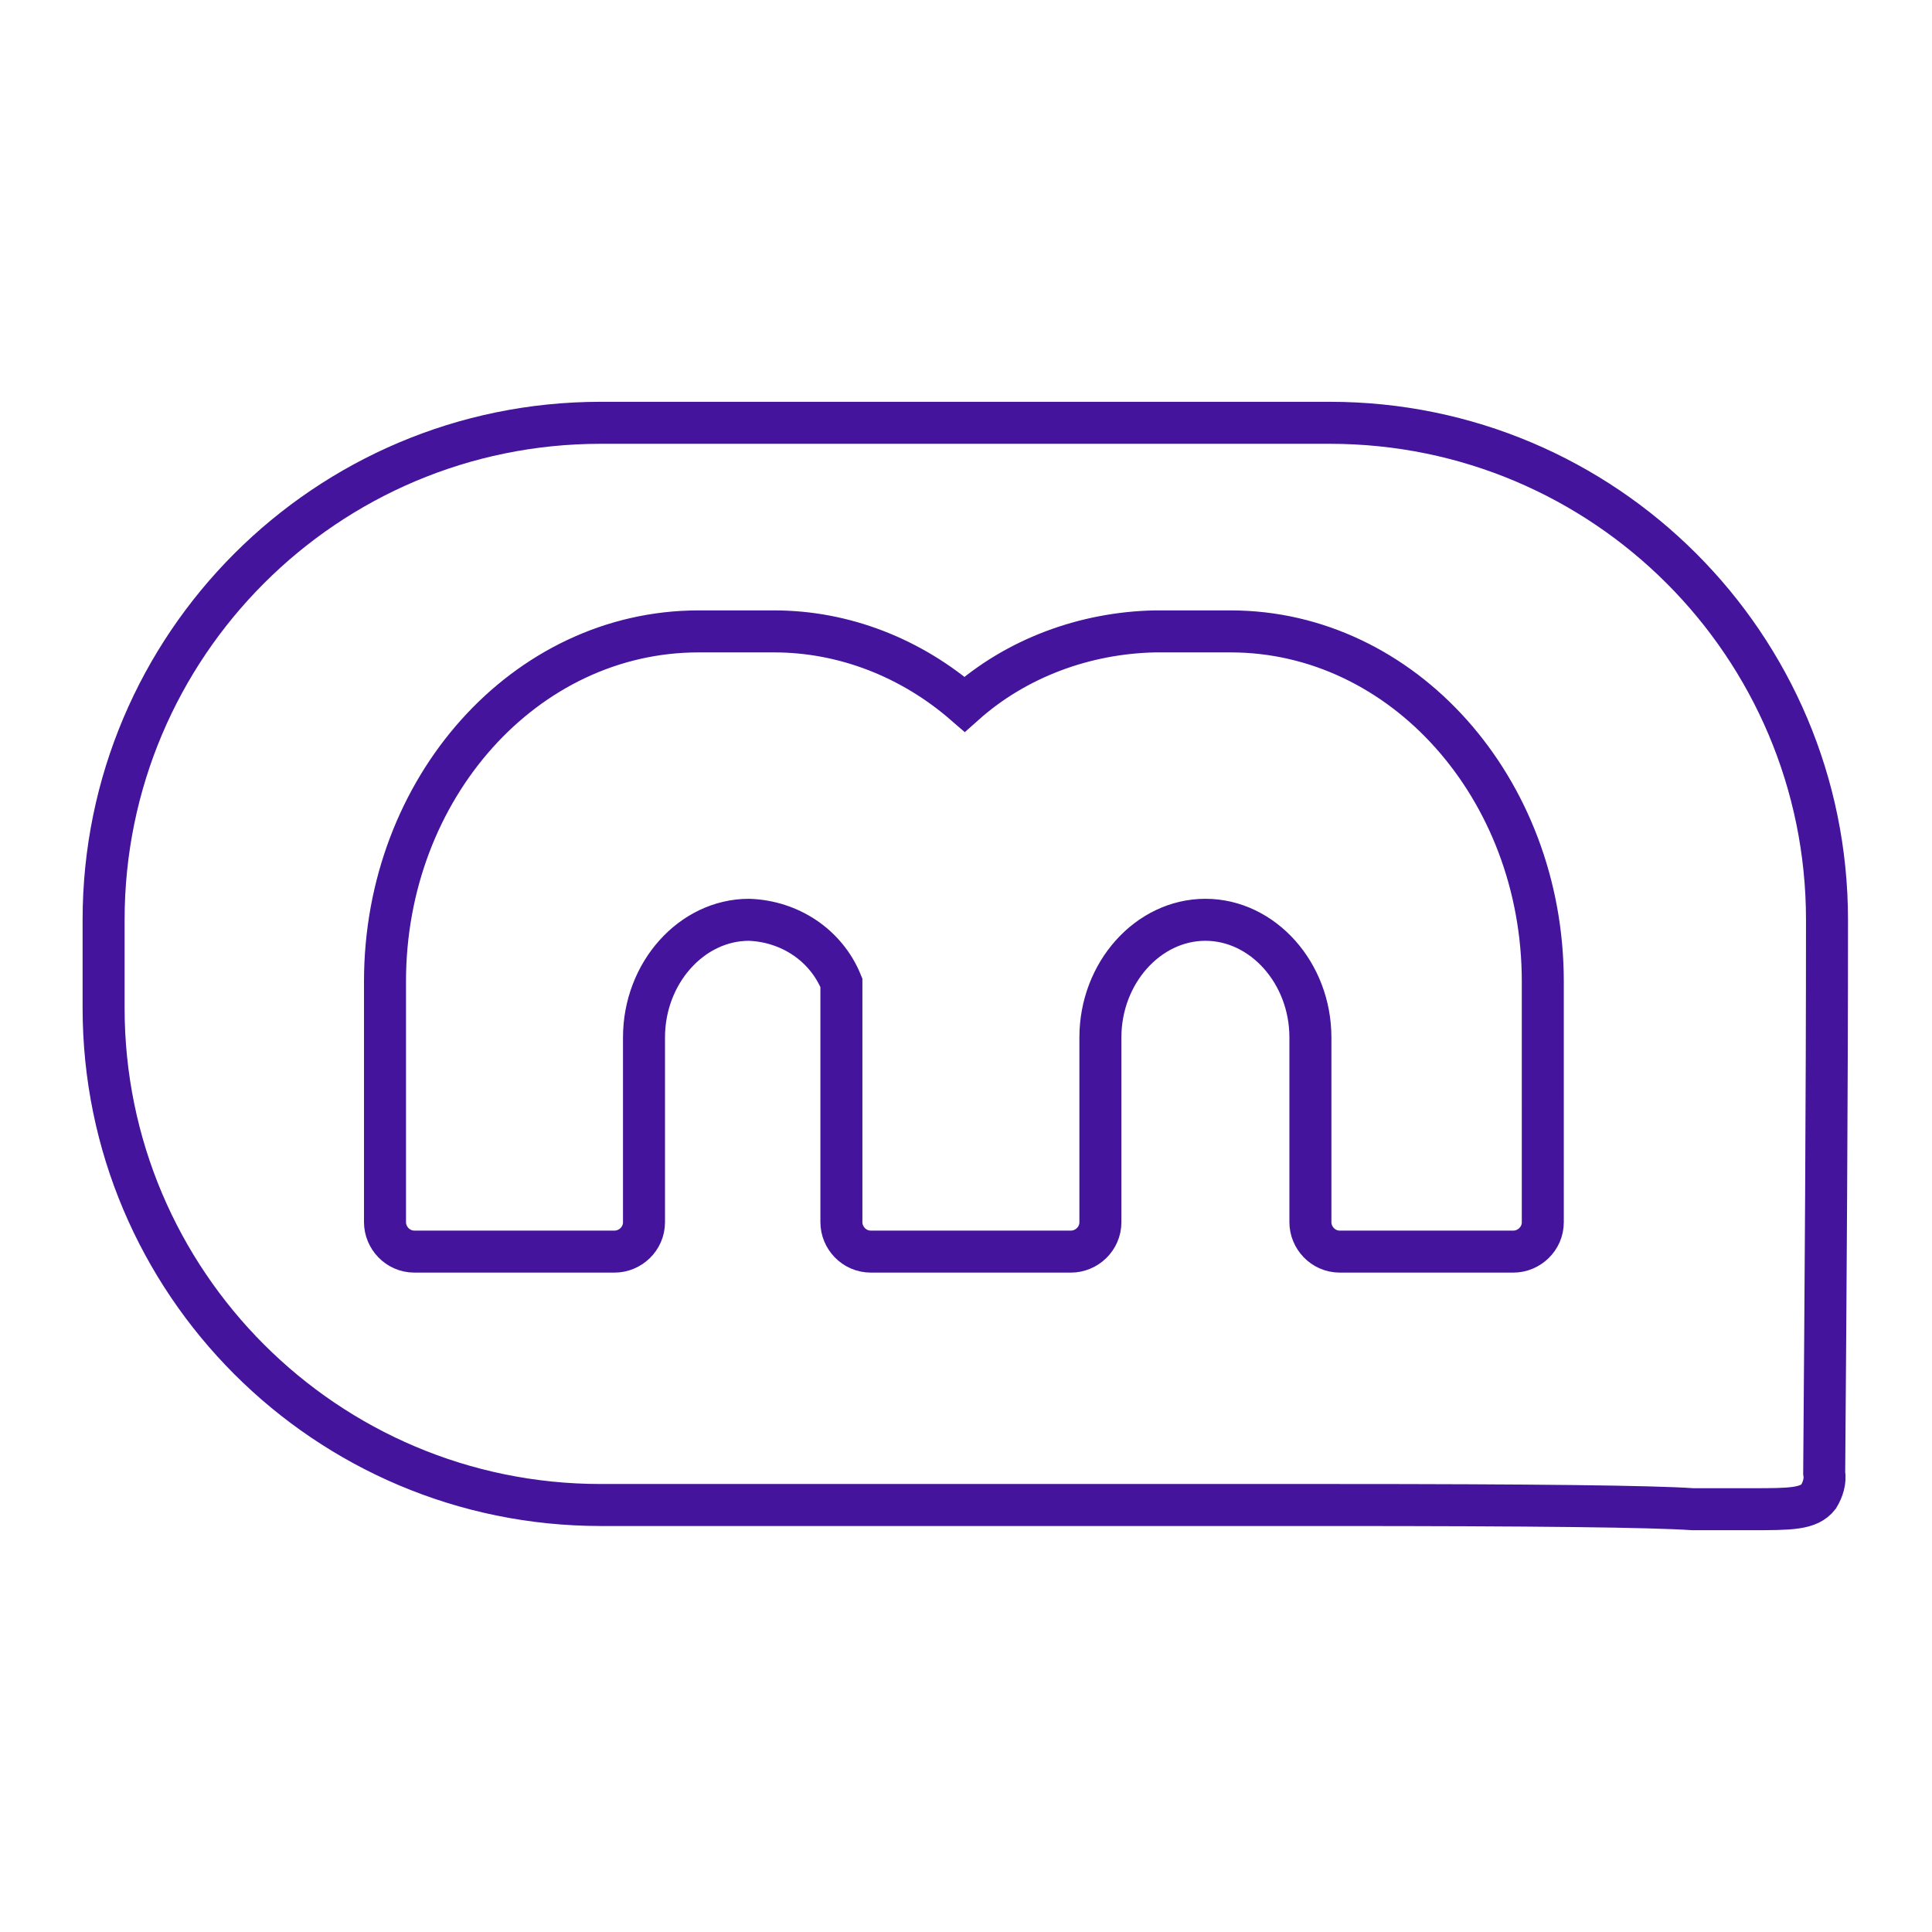 <?xml version="1.0" encoding="utf-8"?>
<!-- Generator: Adobe Illustrator 26.0.1, SVG Export Plug-In . SVG Version: 6.00 Build 0)  -->
<svg version="1.1" id="Слой_1" xmlns="http://www.w3.org/2000/svg" xmlns:xlink="http://www.w3.org/1999/xlink" x="0px" y="0px"
	 viewBox="0 0 138 138" style="enable-background:new 0 0 138 138;" xml:space="preserve">
<style type="text/css">
	.st0{fill:none;stroke:#44149C;stroke-width:3;stroke-miterlimit:10;}
</style>
<path class="st0" d="M130.5,65.7c0-19.6-15.9-35.5-35.5-35.5H42.9c-19.6,0-35.5,15.9-35.5,35.5V72c0,19.6,15.9,35.5,35.5,35.5h52.1
	c14.7,0,23,0.1,25.9,0.3c0.8,0,3.5,0,4.2,0c2.8,0,4.1,0,4.8-0.9c0.3-0.5,0.5-1.1,0.4-1.7C130.4,92,130.5,78.8,130.5,65.7z
	 M110.2,87.3c0,1.2-1,2.1-2.1,2.1H95.7c-1.2,0-2.1-1-2.1-2.1V74.1c0-4.6-3.4-8.4-7.5-8.4s-7.5,3.8-7.5,8.4v13.2c0,1.2-1,2.1-2.1,2.1
	H62.2c-1.2,0-2.1-1-2.1-2.1V70.2c-1.1-2.7-3.7-4.4-6.6-4.5c-4.1,0-7.5,3.8-7.5,8.4v13.2c0,1.2-1,2.1-2.1,2.1H29.6
	c-1.2,0-2.1-1-2.1-2.1V70.1c0-13.8,10-25,22.4-25h5.4c5,0,9.8,1.9,13.6,5.2c3.7-3.3,8.6-5.1,13.6-5.2h5.4c12.3,0,22.3,11.2,22.3,25
	V87.3z"/>
</svg>

